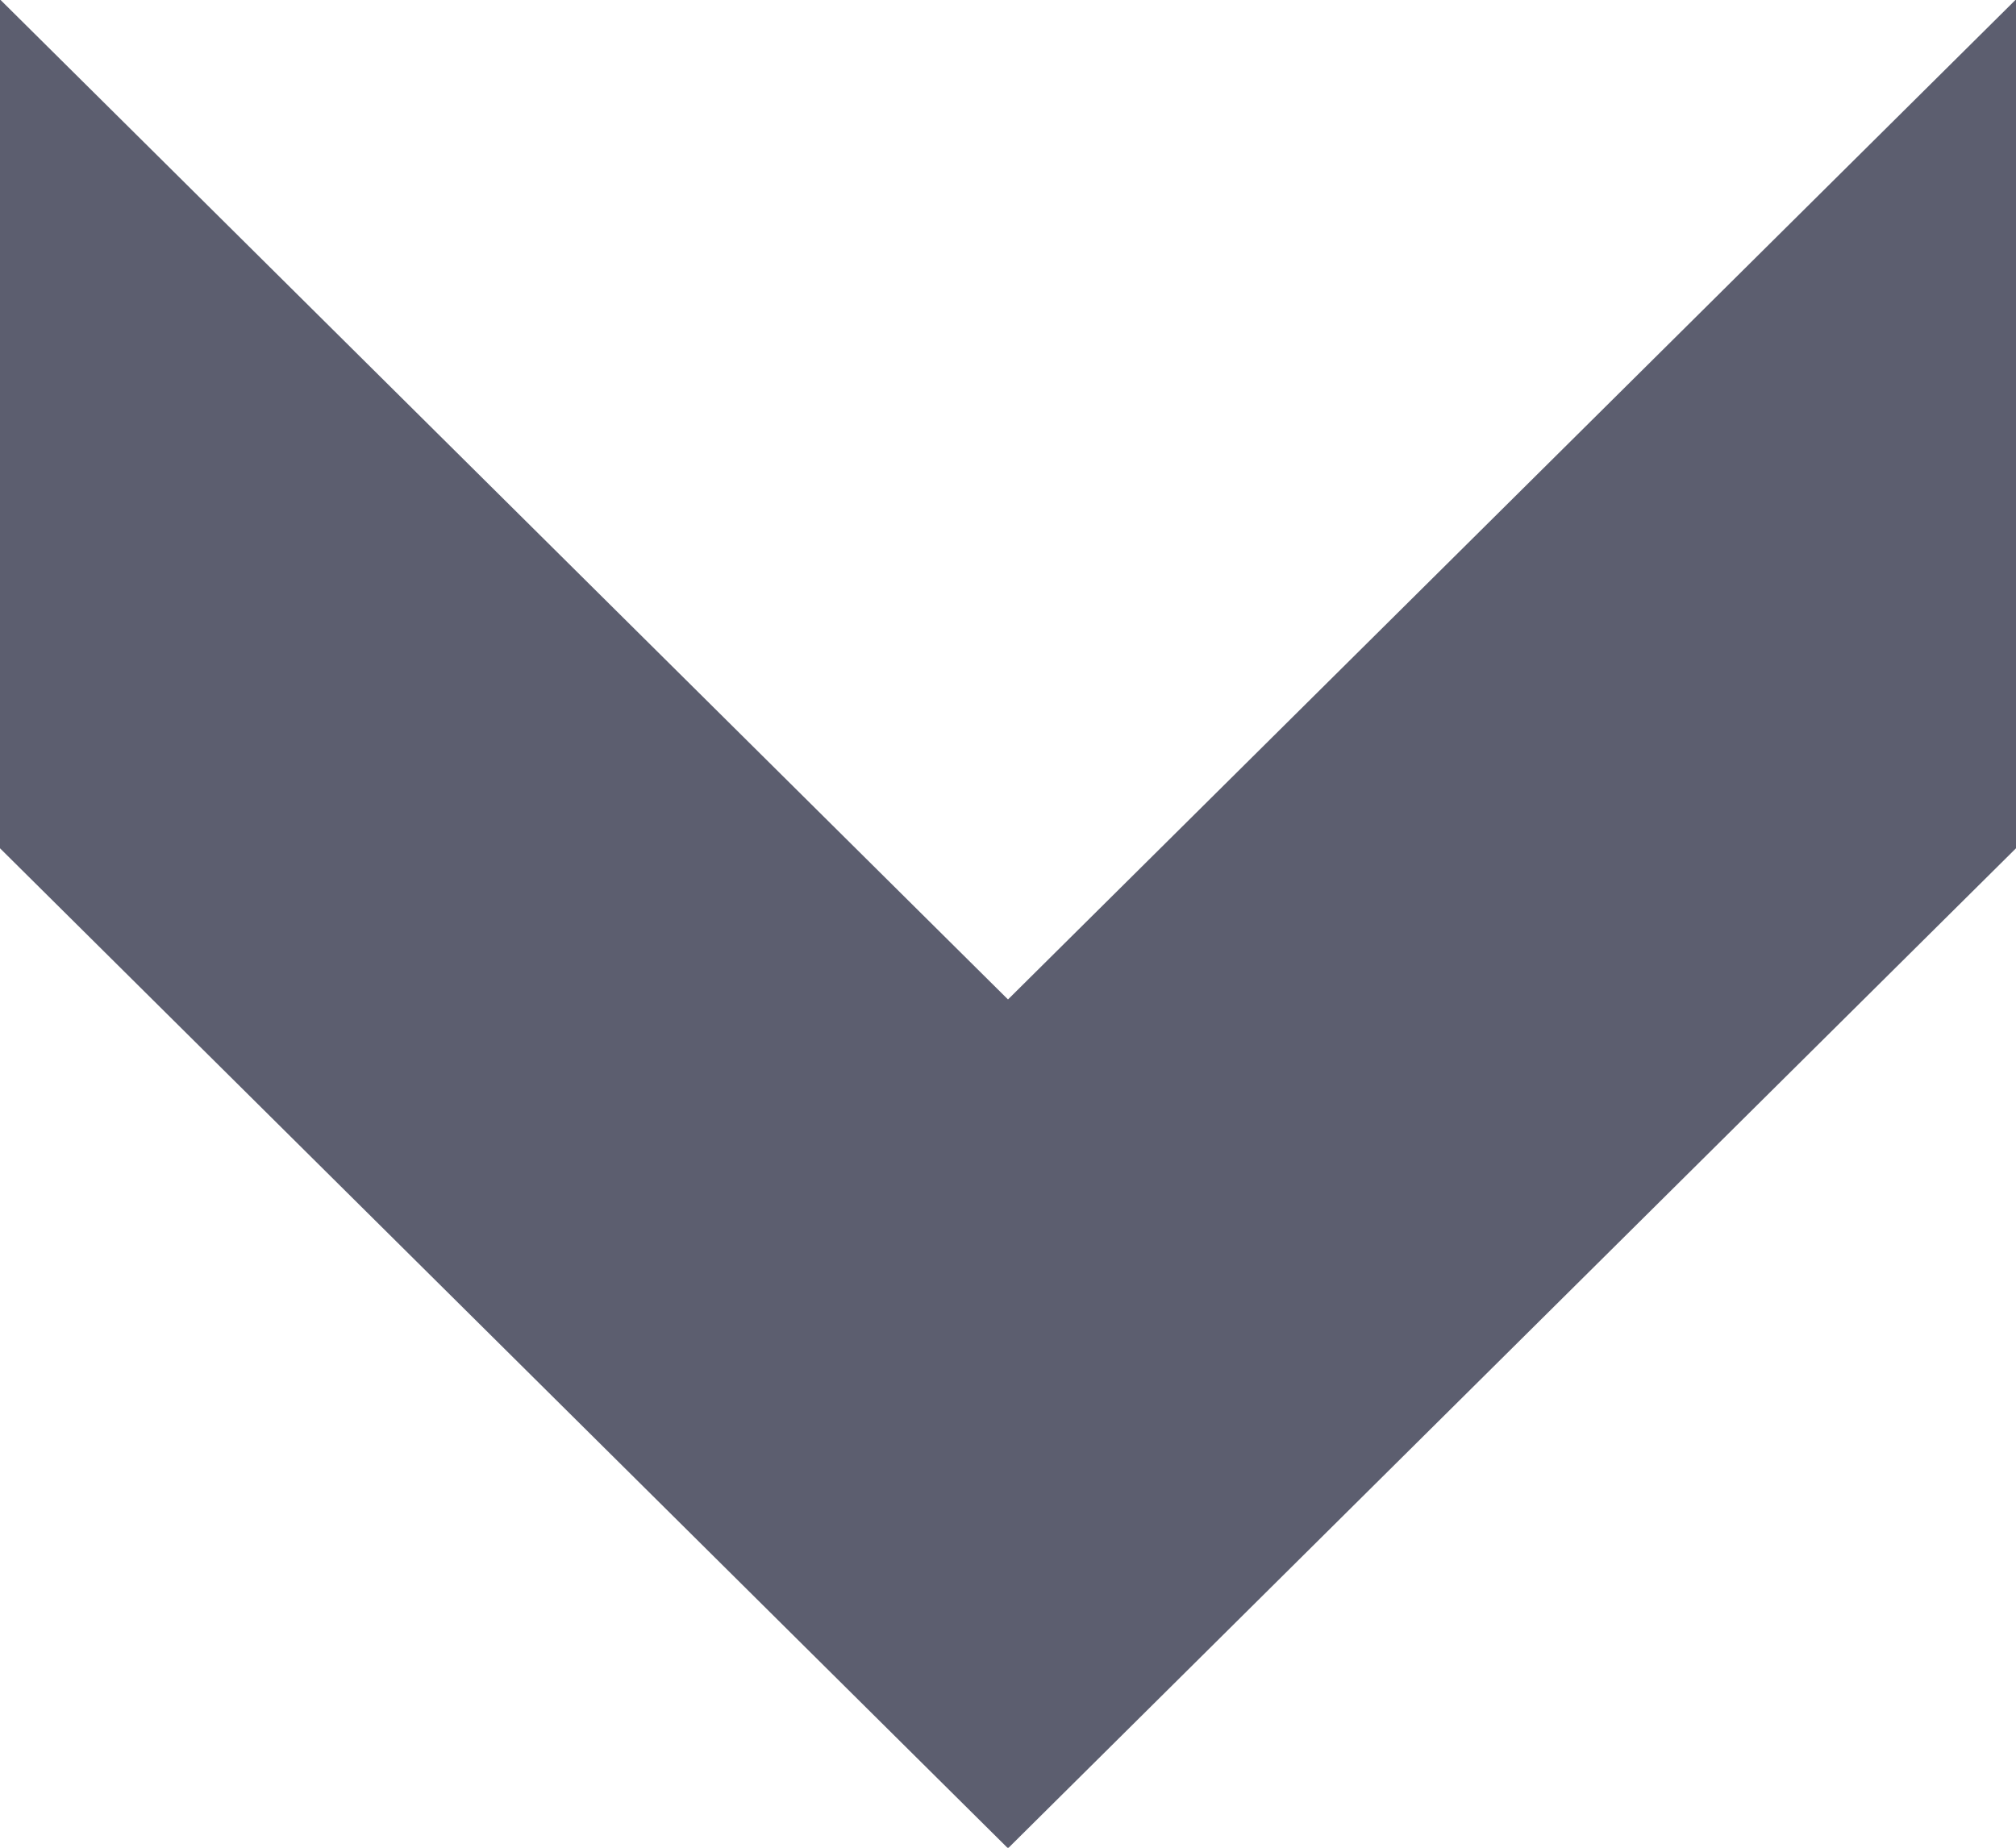 <svg xmlns="http://www.w3.org/2000/svg" width="24" height="22" viewBox="0 0 24 22">
<defs>
    <style>
      .cls-1 {
        fill: #5c5e6f;
        fill-rule: evenodd;
      }
    </style>
  </defs>
  <path id="Kształt_8_kopia_5" data-name="Kształt 8 kopia 5" class="cls-1" d="M0-.007L12,11.9,24-.007V10.1L12,22.007,0,10.1v-10.1Z"/>
</svg>
